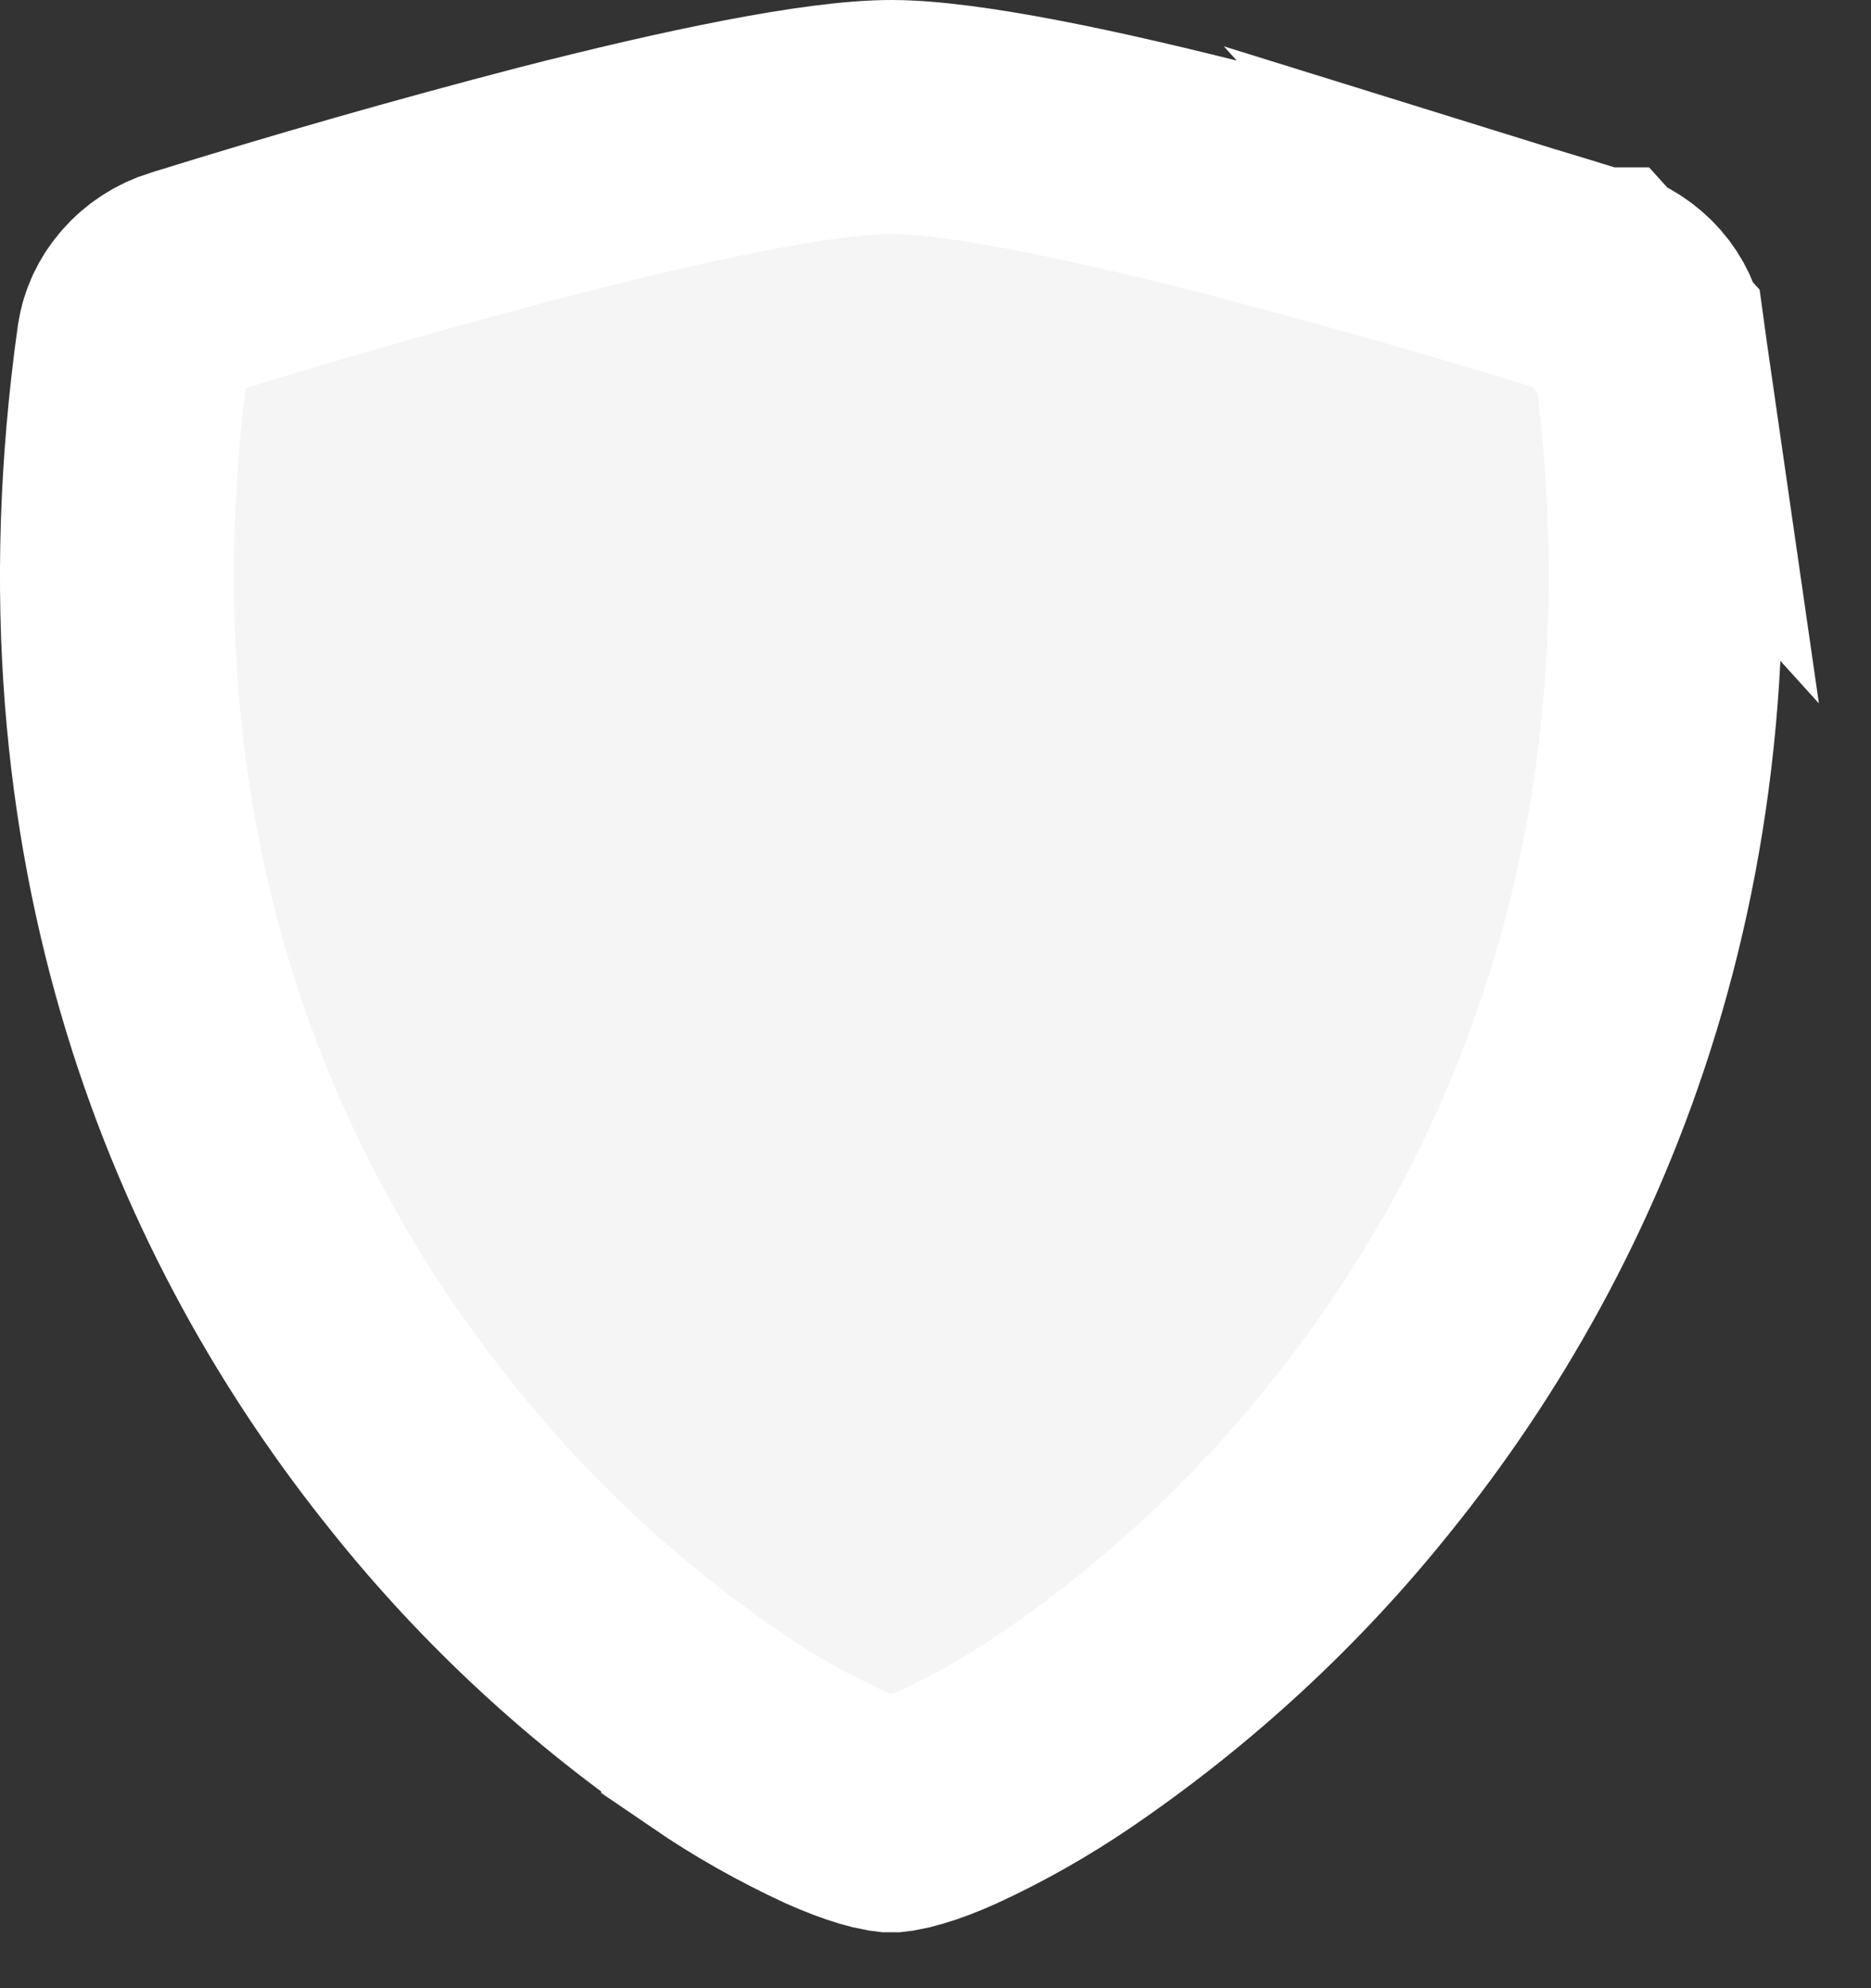 <svg xmlns="http://www.w3.org/2000/svg" width="16" height="17" fill="none" viewBox="0 0 16 17">
    <rect x="0" y="0" width="16" height="17" fill="#333333" stroke="none"/>
    <path fill="#F5F5F5" stroke="#fff" stroke-width="2" d="M13.658 2.431h-.002c-1.025-.319-2.057-.614-3.096-.885C9.356 1.236 8.224 1 7.622 1c-.603 0-1.734.237-2.938.546-1.04.271-2.072.566-3.096.885l-.005.001h0c-.12.037-.224.106-.3.194-.077.087-.124.19-.14.296-.604 4.311.794 7.464 2.473 9.546l.003.004h0c.715.894 1.565 1.68 2.522 2.33v.001c.313.214.645.401.991.561.126.056.238.098.333.126.047.014.085.023.114.028l.032.004h.021l.033-.004c.029-.005.067-.014.114-.028.095-.027.207-.07.332-.126.347-.16.678-.348.992-.561h0c.957-.651 1.808-1.437 2.523-2.332l.002-.002c1.678-2.083 3.077-5.237 2.472-9.549l-.442-.489zm0 0c.252.078.412.279.442.488l-.442-.488z"/>
</svg>

